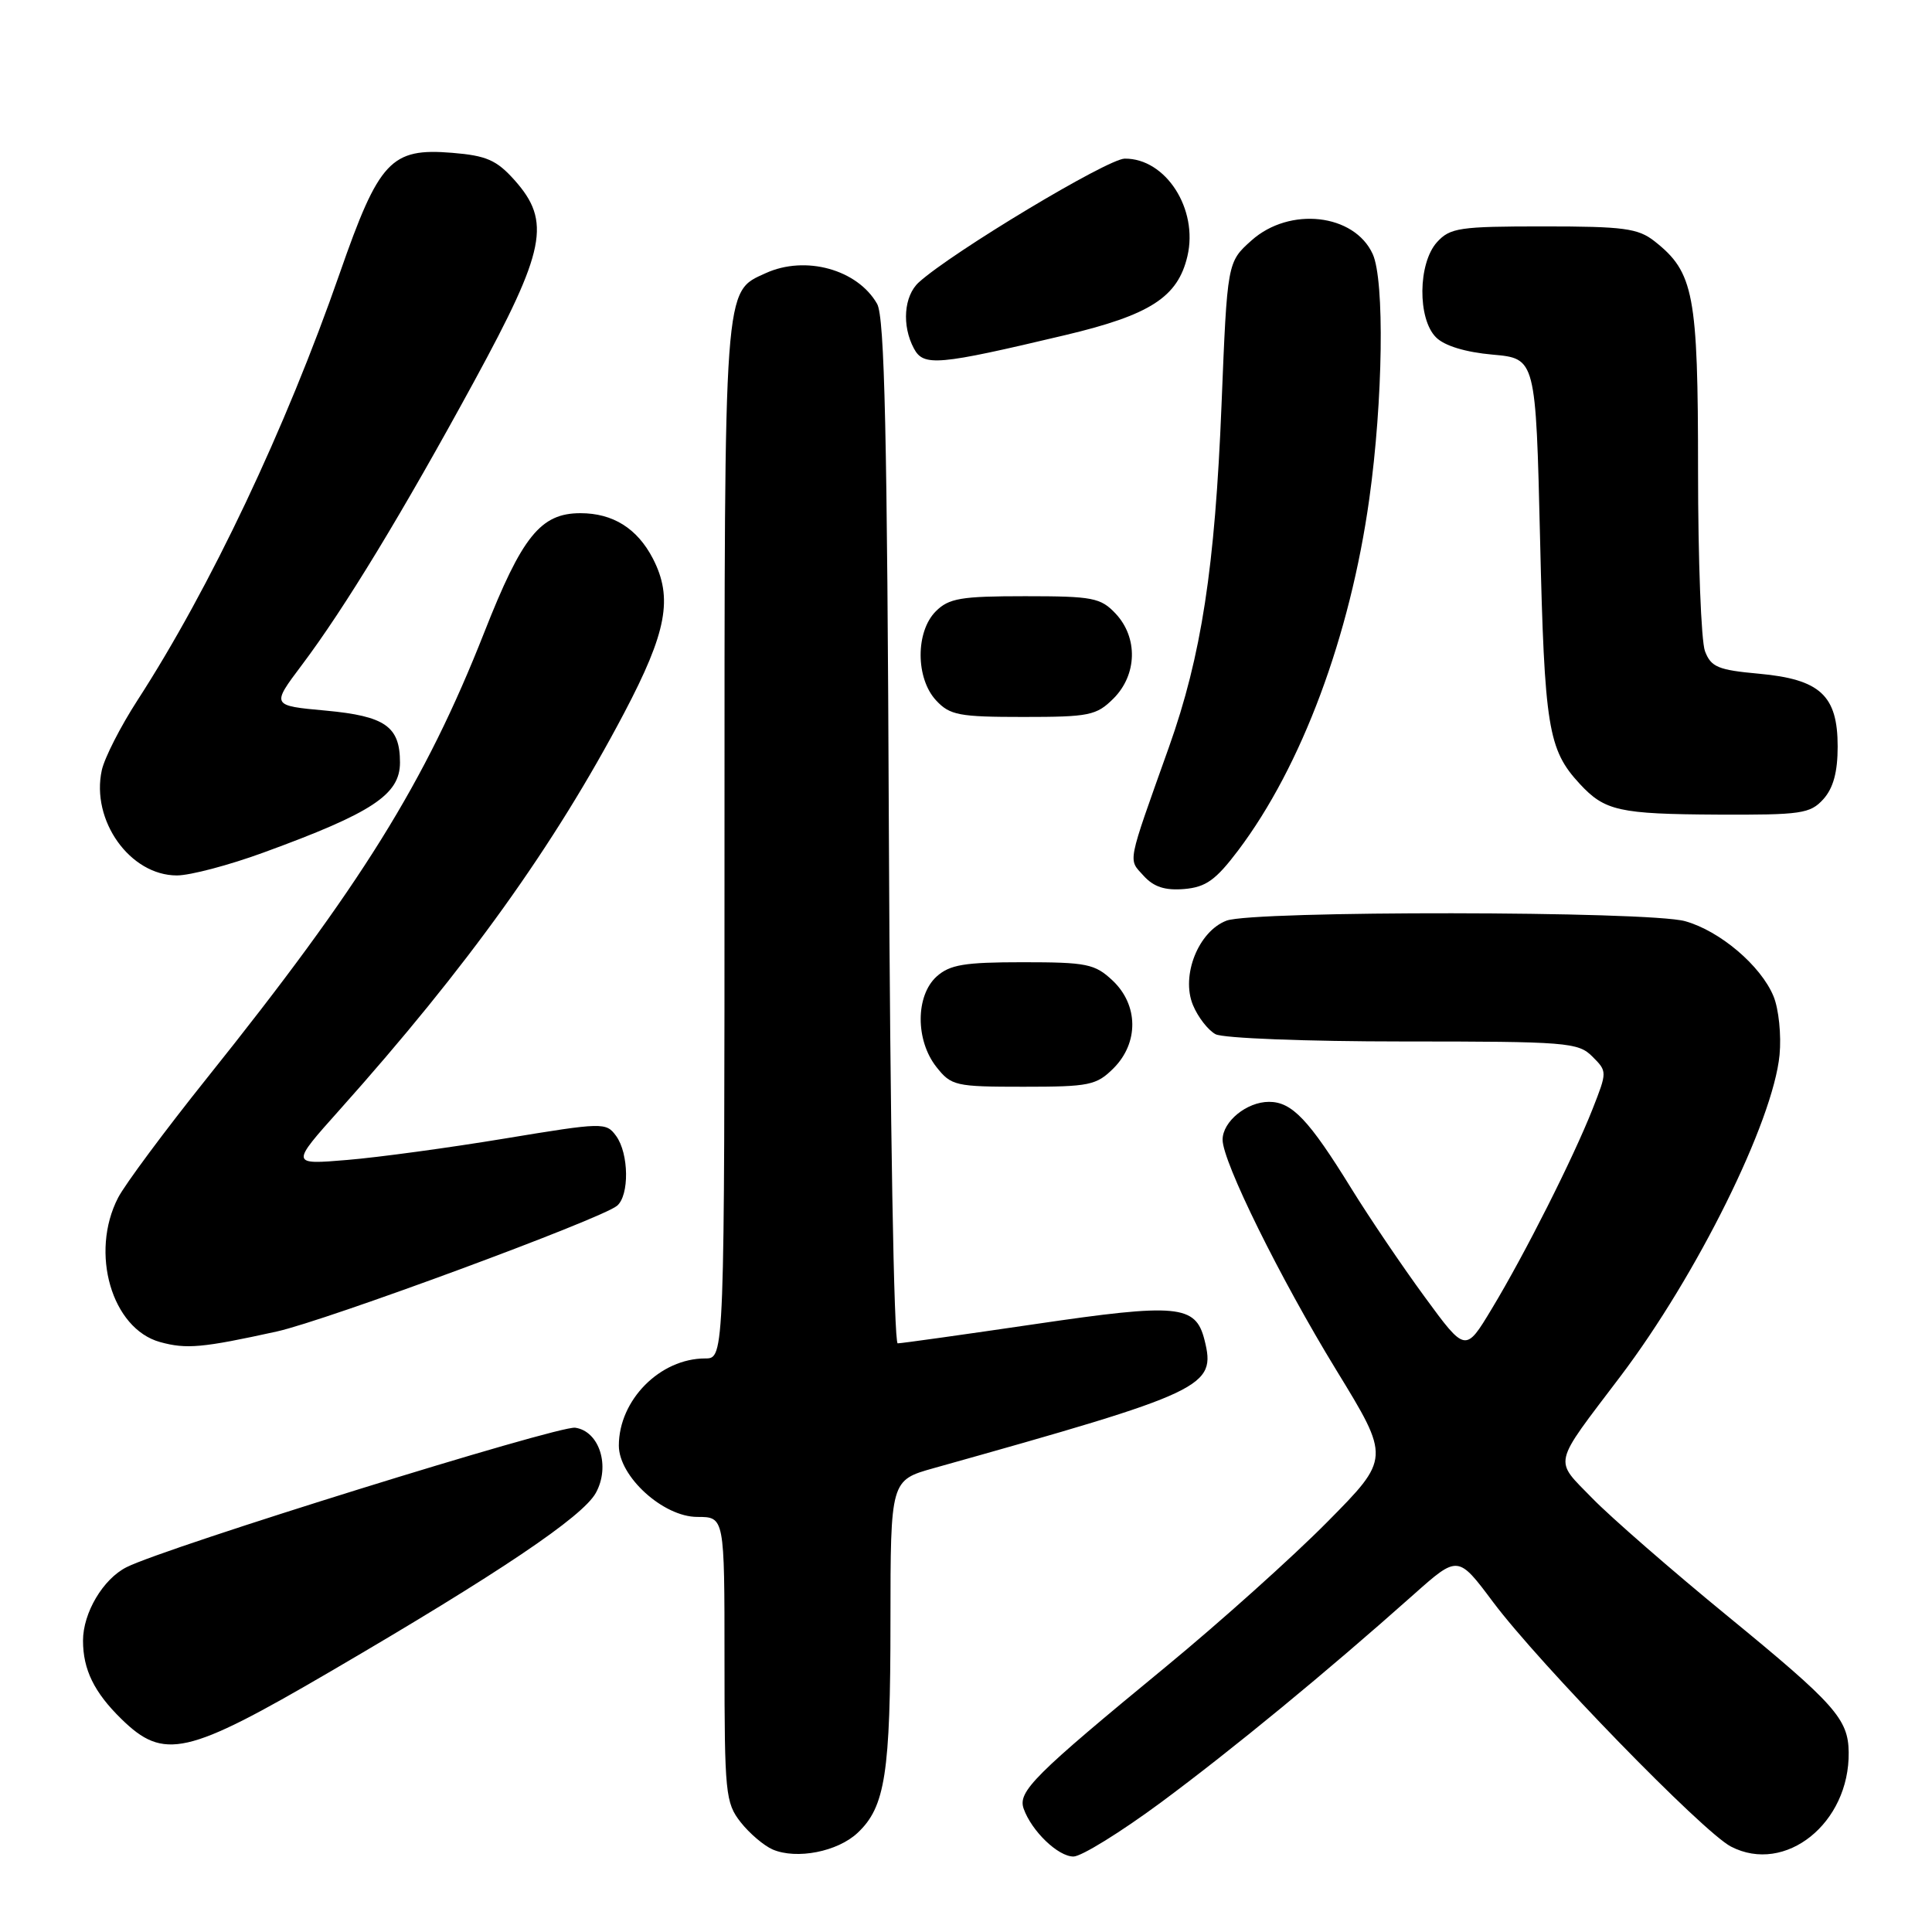 <?xml version="1.0" encoding="UTF-8" standalone="no"?>
<!DOCTYPE svg PUBLIC "-//W3C//DTD SVG 1.1//EN" "http://www.w3.org/Graphics/SVG/1.1/DTD/svg11.dtd" >
<svg xmlns="http://www.w3.org/2000/svg" xmlns:xlink="http://www.w3.org/1999/xlink" version="1.1" viewBox="0 0 256 256">
 <g >
 <path fill="currentColor"
d=" M 113.64 242.86 C 117.30 239.43 117.99 234.96 117.99 214.82 C 118.00 196.14 118.00 196.14 123.75 194.53 C 159.82 184.41 161.17 183.78 159.60 177.54 C 158.43 172.89 156.04 172.67 137.16 175.45 C 127.63 176.85 119.44 178.00 118.95 178.00 C 118.45 178.00 117.94 148.59 117.78 110.25 C 117.56 57.47 117.22 42.01 116.22 40.26 C 113.62 35.70 106.72 33.80 101.47 36.19 C 95.88 38.74 96.00 37.05 96.00 111.45 C 96.00 180.00 96.00 180.00 93.45 180.00 C 87.46 180.00 82.00 185.51 82.00 191.55 C 82.00 195.65 87.88 201.00 92.40 201.00 C 96.00 201.00 96.00 201.00 96.00 219.87 C 96.00 237.62 96.13 238.89 98.14 241.45 C 99.31 242.94 101.23 244.57 102.39 245.07 C 105.56 246.42 110.99 245.36 113.64 242.86 Z  M 153.82 238.84 C 163.33 231.79 175.74 221.59 187.32 211.28 C 193.19 206.06 193.19 206.06 197.84 212.28 C 203.95 220.44 225.67 242.78 229.36 244.68 C 236.56 248.41 245.09 241.58 244.96 232.18 C 244.91 227.78 243.13 225.79 229.00 214.21 C 221.57 208.13 213.48 201.08 211.01 198.55 C 205.86 193.25 205.59 194.43 214.71 182.38 C 224.85 168.99 234.95 148.60 235.80 139.78 C 236.05 137.15 235.69 133.68 235.00 132.01 C 233.32 127.95 227.89 123.34 223.28 122.06 C 218.40 120.70 166.06 120.65 162.52 121.99 C 158.79 123.41 156.46 129.28 158.07 133.17 C 158.73 134.77 160.08 136.51 161.07 137.04 C 162.07 137.57 173.08 138.00 185.93 138.00 C 207.63 138.00 209.12 138.12 210.99 139.99 C 212.97 141.97 212.97 142.00 211.02 146.96 C 208.45 153.47 202.07 166.13 197.67 173.42 C 194.18 179.22 194.18 179.22 188.79 171.86 C 185.82 167.81 181.45 161.35 179.07 157.50 C 173.43 148.36 171.19 146.00 168.15 146.00 C 165.20 146.00 162.00 148.61 162.00 151.02 C 162.00 153.94 169.61 169.36 177.07 181.55 C 184.22 193.23 184.22 193.23 175.86 201.68 C 171.26 206.33 161.66 214.94 154.52 220.82 C 137.01 235.23 134.84 237.39 135.64 239.66 C 136.70 242.64 140.20 246.00 142.24 246.00 C 143.28 246.00 148.49 242.78 153.82 238.84 Z  M 43.77 221.49 C 66.14 208.43 77.19 200.99 78.95 197.82 C 80.90 194.30 79.43 189.64 76.22 189.18 C 74.00 188.86 22.00 205.02 16.77 207.66 C 13.66 209.22 11.00 213.71 11.00 217.39 C 11.00 221.23 12.48 224.25 16.08 227.77 C 21.72 233.29 24.73 232.61 43.77 221.49 Z  M 36.68 176.43 C 43.20 174.99 79.62 161.54 81.75 159.78 C 83.41 158.42 83.34 152.85 81.64 150.52 C 80.31 148.70 79.92 148.71 66.89 150.86 C 59.52 152.08 50.12 153.36 46.00 153.70 C 38.50 154.33 38.50 154.33 45.00 147.06 C 61.95 128.09 73.42 112.09 82.69 94.50 C 88.36 83.74 89.20 79.22 86.51 74.01 C 84.44 70.02 81.22 68.00 76.91 68.00 C 71.64 68.00 69.18 71.05 64.17 83.79 C 56.32 103.72 47.85 117.33 27.40 142.88 C 21.85 149.82 16.56 156.94 15.65 158.70 C 11.88 166.00 14.81 176.06 21.21 177.83 C 24.70 178.79 26.81 178.60 36.68 176.43 Z  M 147.55 141.55 C 150.91 138.18 150.86 133.16 147.42 129.92 C 145.07 127.72 144.01 127.50 135.52 127.50 C 127.77 127.50 125.86 127.82 124.10 129.40 C 121.31 131.94 121.29 137.83 124.07 141.37 C 126.05 143.88 126.58 144.00 135.62 144.00 C 144.34 144.00 145.28 143.81 147.55 141.55 Z  M 164.06 112.69 C 172.48 101.53 178.90 84.30 181.44 66.09 C 183.26 53.07 183.48 37.14 181.89 33.66 C 179.45 28.31 170.87 27.35 165.83 31.86 C 162.62 34.73 162.62 34.73 161.86 53.61 C 160.99 75.22 159.20 86.89 154.89 99.00 C 149.27 114.78 149.47 113.76 151.53 116.04 C 152.88 117.53 154.37 118.01 156.92 117.80 C 159.79 117.55 161.09 116.62 164.06 112.69 Z  M 34.91 112.97 C 49.33 107.71 53.00 105.29 53.00 101.04 C 53.00 96.26 51.05 94.89 43.18 94.16 C 35.95 93.50 35.95 93.50 39.98 88.14 C 45.68 80.57 53.36 67.92 62.84 50.51 C 72.32 33.09 73.07 29.35 68.17 23.86 C 65.80 21.21 64.45 20.62 59.92 20.25 C 51.80 19.58 50.22 21.28 45.02 36.20 C 37.86 56.77 27.86 77.89 18.21 92.80 C 15.97 96.26 13.85 100.42 13.49 102.05 C 12.03 108.71 17.22 116.00 23.44 116.00 C 25.19 116.00 30.35 114.64 34.91 112.97 Z  M 241.60 105.90 C 242.92 104.43 243.50 102.31 243.50 98.92 C 243.50 92.15 241.19 90.01 233.06 89.27 C 227.66 88.78 226.72 88.39 225.92 86.29 C 225.41 84.96 225.00 74.18 225.00 62.34 C 225.00 38.95 224.45 36.08 219.24 31.97 C 217.05 30.25 215.16 30.00 204.52 30.00 C 193.38 30.00 192.14 30.18 190.40 32.10 C 187.89 34.89 187.81 42.24 190.28 44.70 C 191.39 45.82 194.18 46.67 197.78 46.99 C 203.50 47.50 203.50 47.50 204.07 71.50 C 204.65 96.41 205.13 99.33 209.32 103.86 C 212.64 107.45 214.52 107.87 227.60 107.94 C 238.67 107.99 239.85 107.82 241.60 105.90 Z  M 147.55 92.55 C 150.68 89.41 150.81 84.49 147.83 81.31 C 145.84 79.20 144.80 79.00 135.83 79.00 C 127.33 79.00 125.73 79.27 124.00 81.00 C 121.30 83.70 121.32 89.89 124.04 92.81 C 125.86 94.77 127.09 95.00 135.58 95.00 C 144.34 95.00 145.28 94.81 147.55 92.55 Z  M 141.12 44.41 C 152.42 41.73 156.07 39.37 157.34 33.94 C 158.80 27.71 154.47 20.97 149.03 21.02 C 146.76 21.04 126.15 33.42 121.75 37.41 C 119.77 39.21 119.47 43.14 121.10 46.18 C 122.38 48.58 124.23 48.42 141.12 44.41 Z "/>
</g>
</svg>